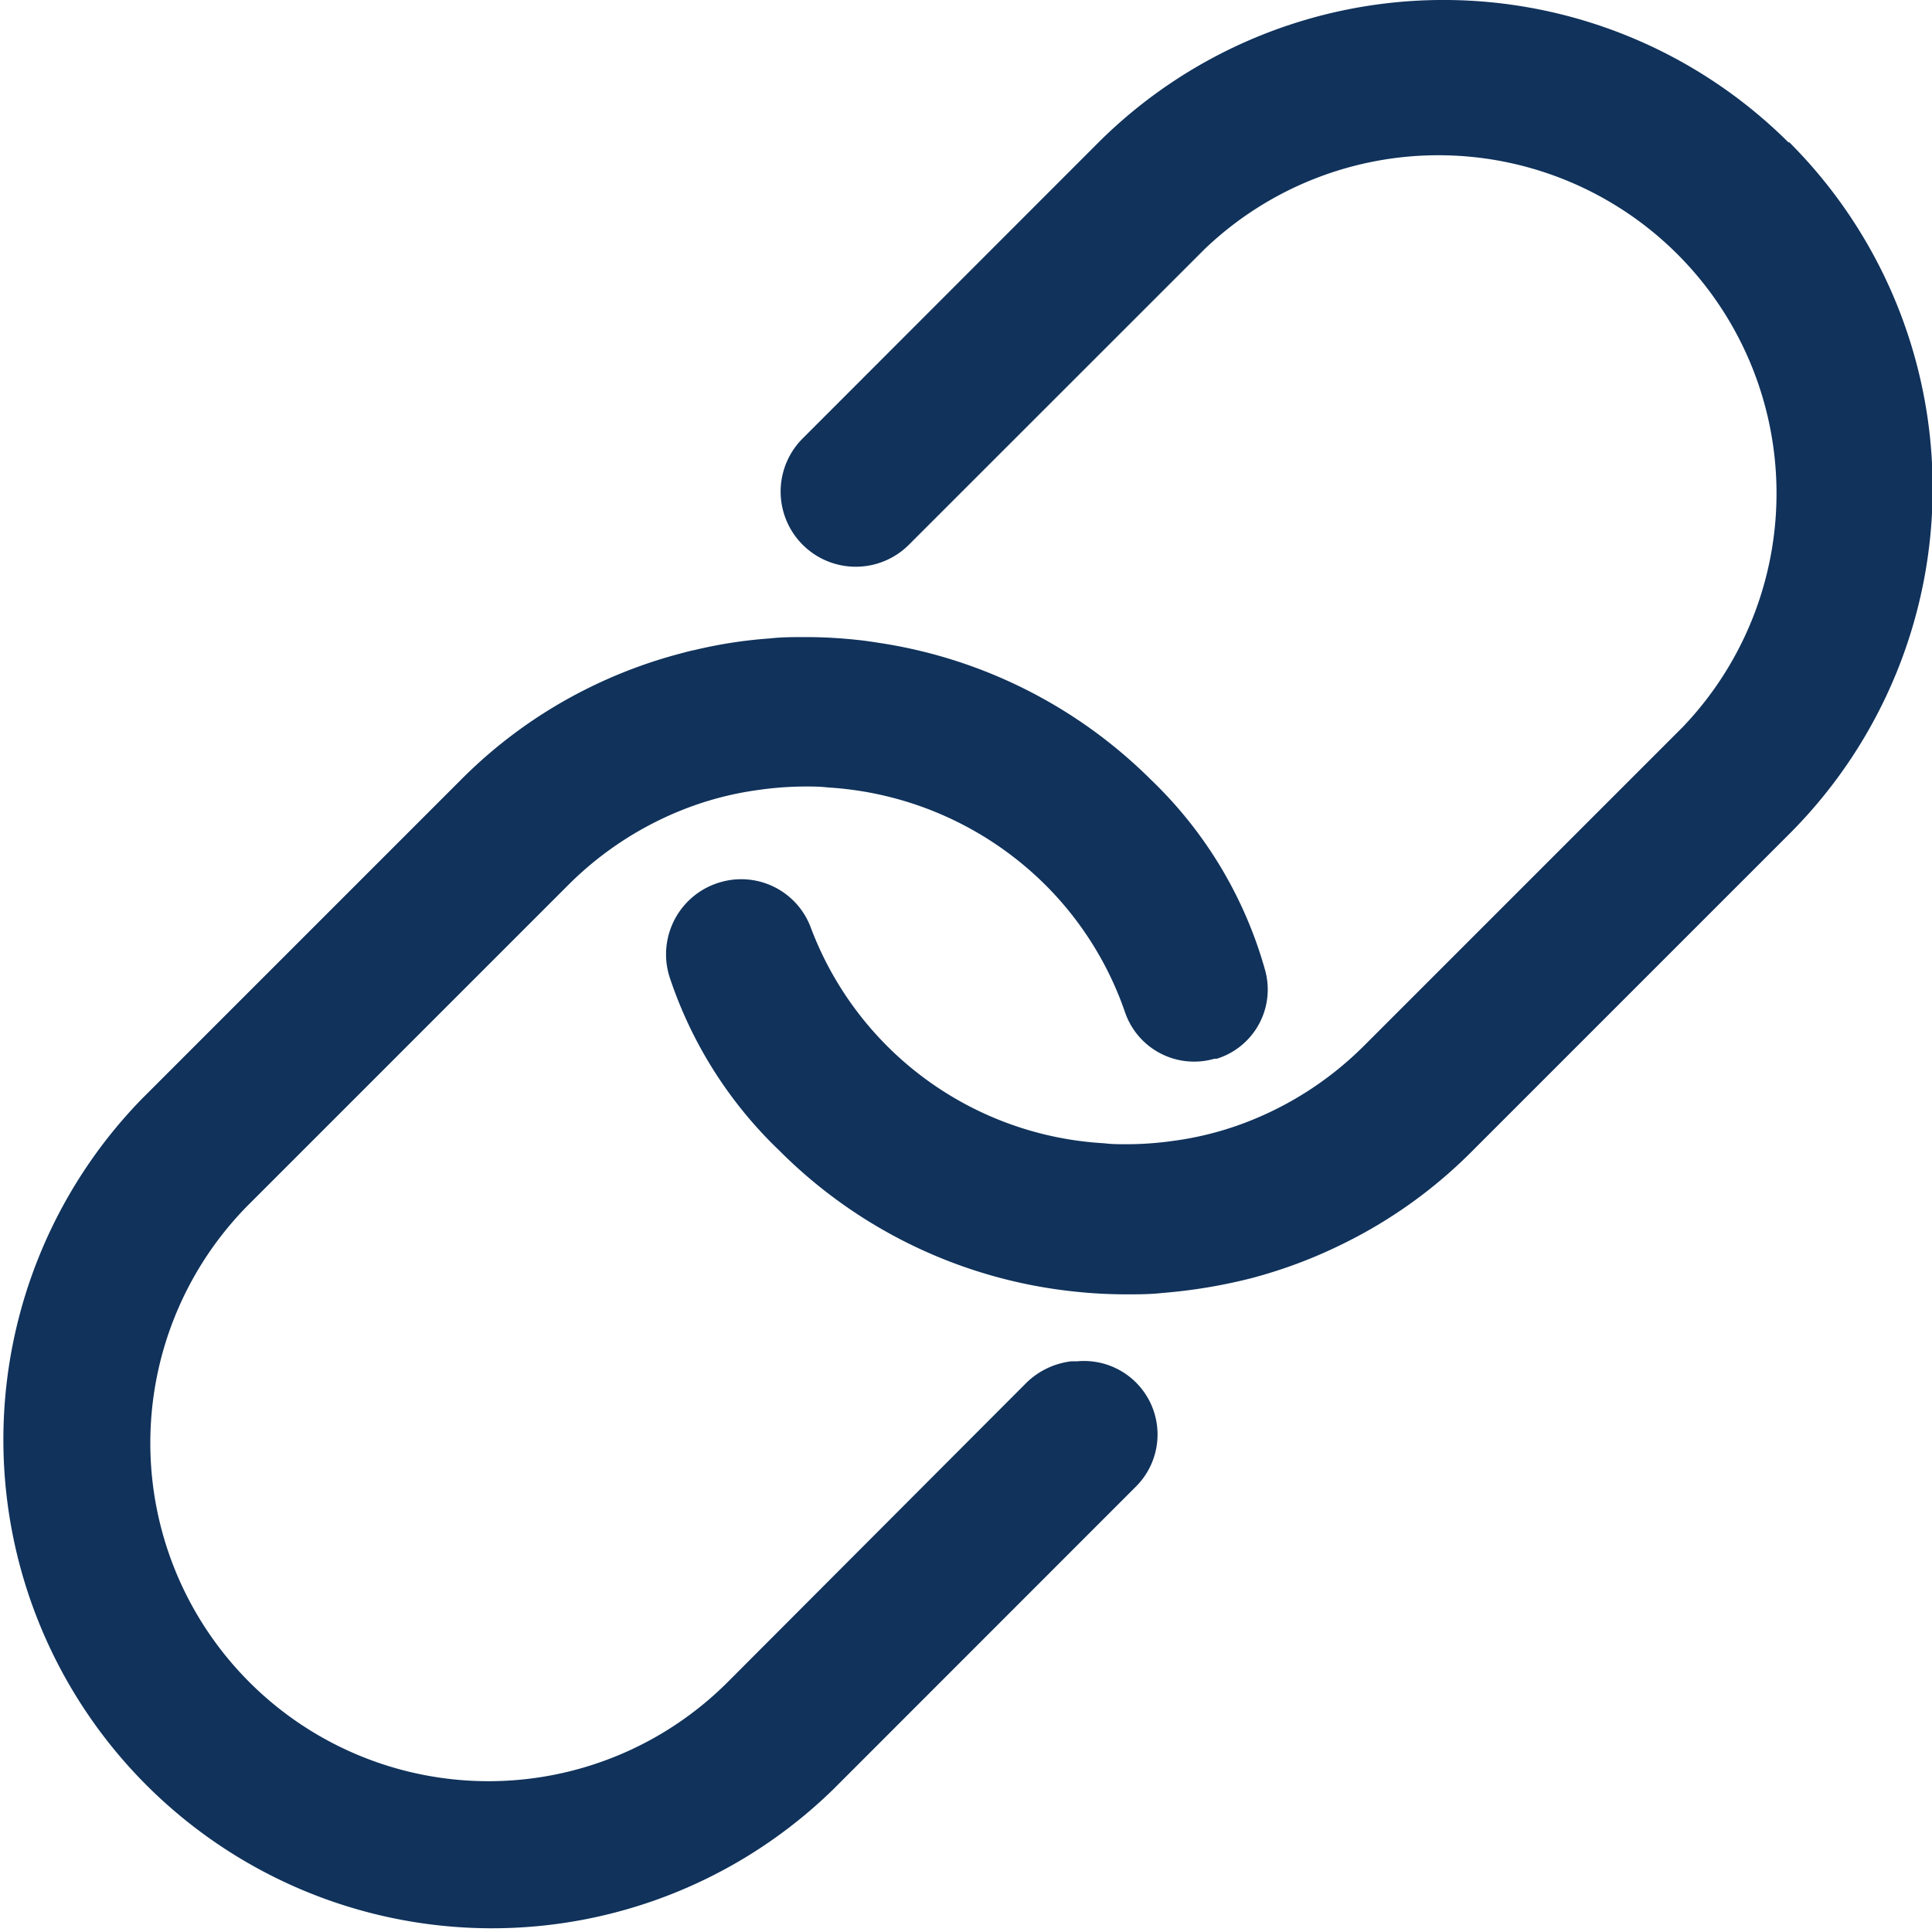 <svg id="ios-link" xmlns="http://www.w3.org/2000/svg" width="20" height="20" viewBox="0 0 20 20">
  <path id="Path_1298" data-name="Path 1298" d="M14.525,20.516l-.057,0a.8.8,0,0,0-.461.216l-3.1,3.106a3.5,3.5,0,0,1-4.95-4.952l3.3-3.3a3.5,3.5,0,0,1,1.26-.808,3.33,3.33,0,0,1,.721-.178,3.419,3.419,0,0,1,.49-.034c.067,0,.135,0,.221.01a3.488,3.488,0,0,1,2.249,1.01,3.444,3.444,0,0,1,.822,1.313.756.756,0,0,0,.927.485s.01,0,.014,0,.01,0,.01,0a.75.75,0,0,0,.5-.918,4.355,4.355,0,0,0-1.182-1.971,5.057,5.057,0,0,0-2.768-1.409c-.092-.014-.182-.029-.274-.038a4.973,4.973,0,0,0-.533-.029c-.125,0-.25,0-.37.014a4.791,4.791,0,0,0-.778.12c-.053.01-.1.024-.154.038a5.019,5.019,0,0,0-.937.351,4.959,4.959,0,0,0-1.331.957l-3.3,3.3A5.058,5.058,0,0,0,12,24.948l3.138-3.139a.761.761,0,0,0-.61-1.293Z" transform="translate(-3.375 -6.424)" fill="#10325b"/>
  <path id="Path_1299" data-name="Path 1299" d="M25.085,4.851a5.062,5.062,0,0,0-7.146,0L14.878,7.914a.775.775,0,0,0,1.1,1.1L19.04,5.953A3.5,3.5,0,0,1,23.99,10.9l-3.3,3.3a3.5,3.5,0,0,1-1.26.808,3.33,3.33,0,0,1-.721.178,3.419,3.419,0,0,1-.49.034c-.067,0-.139,0-.221-.01a3.454,3.454,0,0,1-3.037-2.236.768.768,0,0,0-.918-.471.777.777,0,0,0-.543.985,4.4,4.4,0,0,0,1.139,1.8l.01.01a5.056,5.056,0,0,0,3.042,1.447,4.974,4.974,0,0,0,.533.029c.125,0,.25,0,.375-.014a5.517,5.517,0,0,0,.927-.154,5.018,5.018,0,0,0,.937-.351A4.959,4.959,0,0,0,21.8,15.3l3.3-3.3a5.061,5.061,0,0,0-.01-7.154Z" transform="translate(-6.569 -3.375)" fill="#10325b"/>
</svg>
